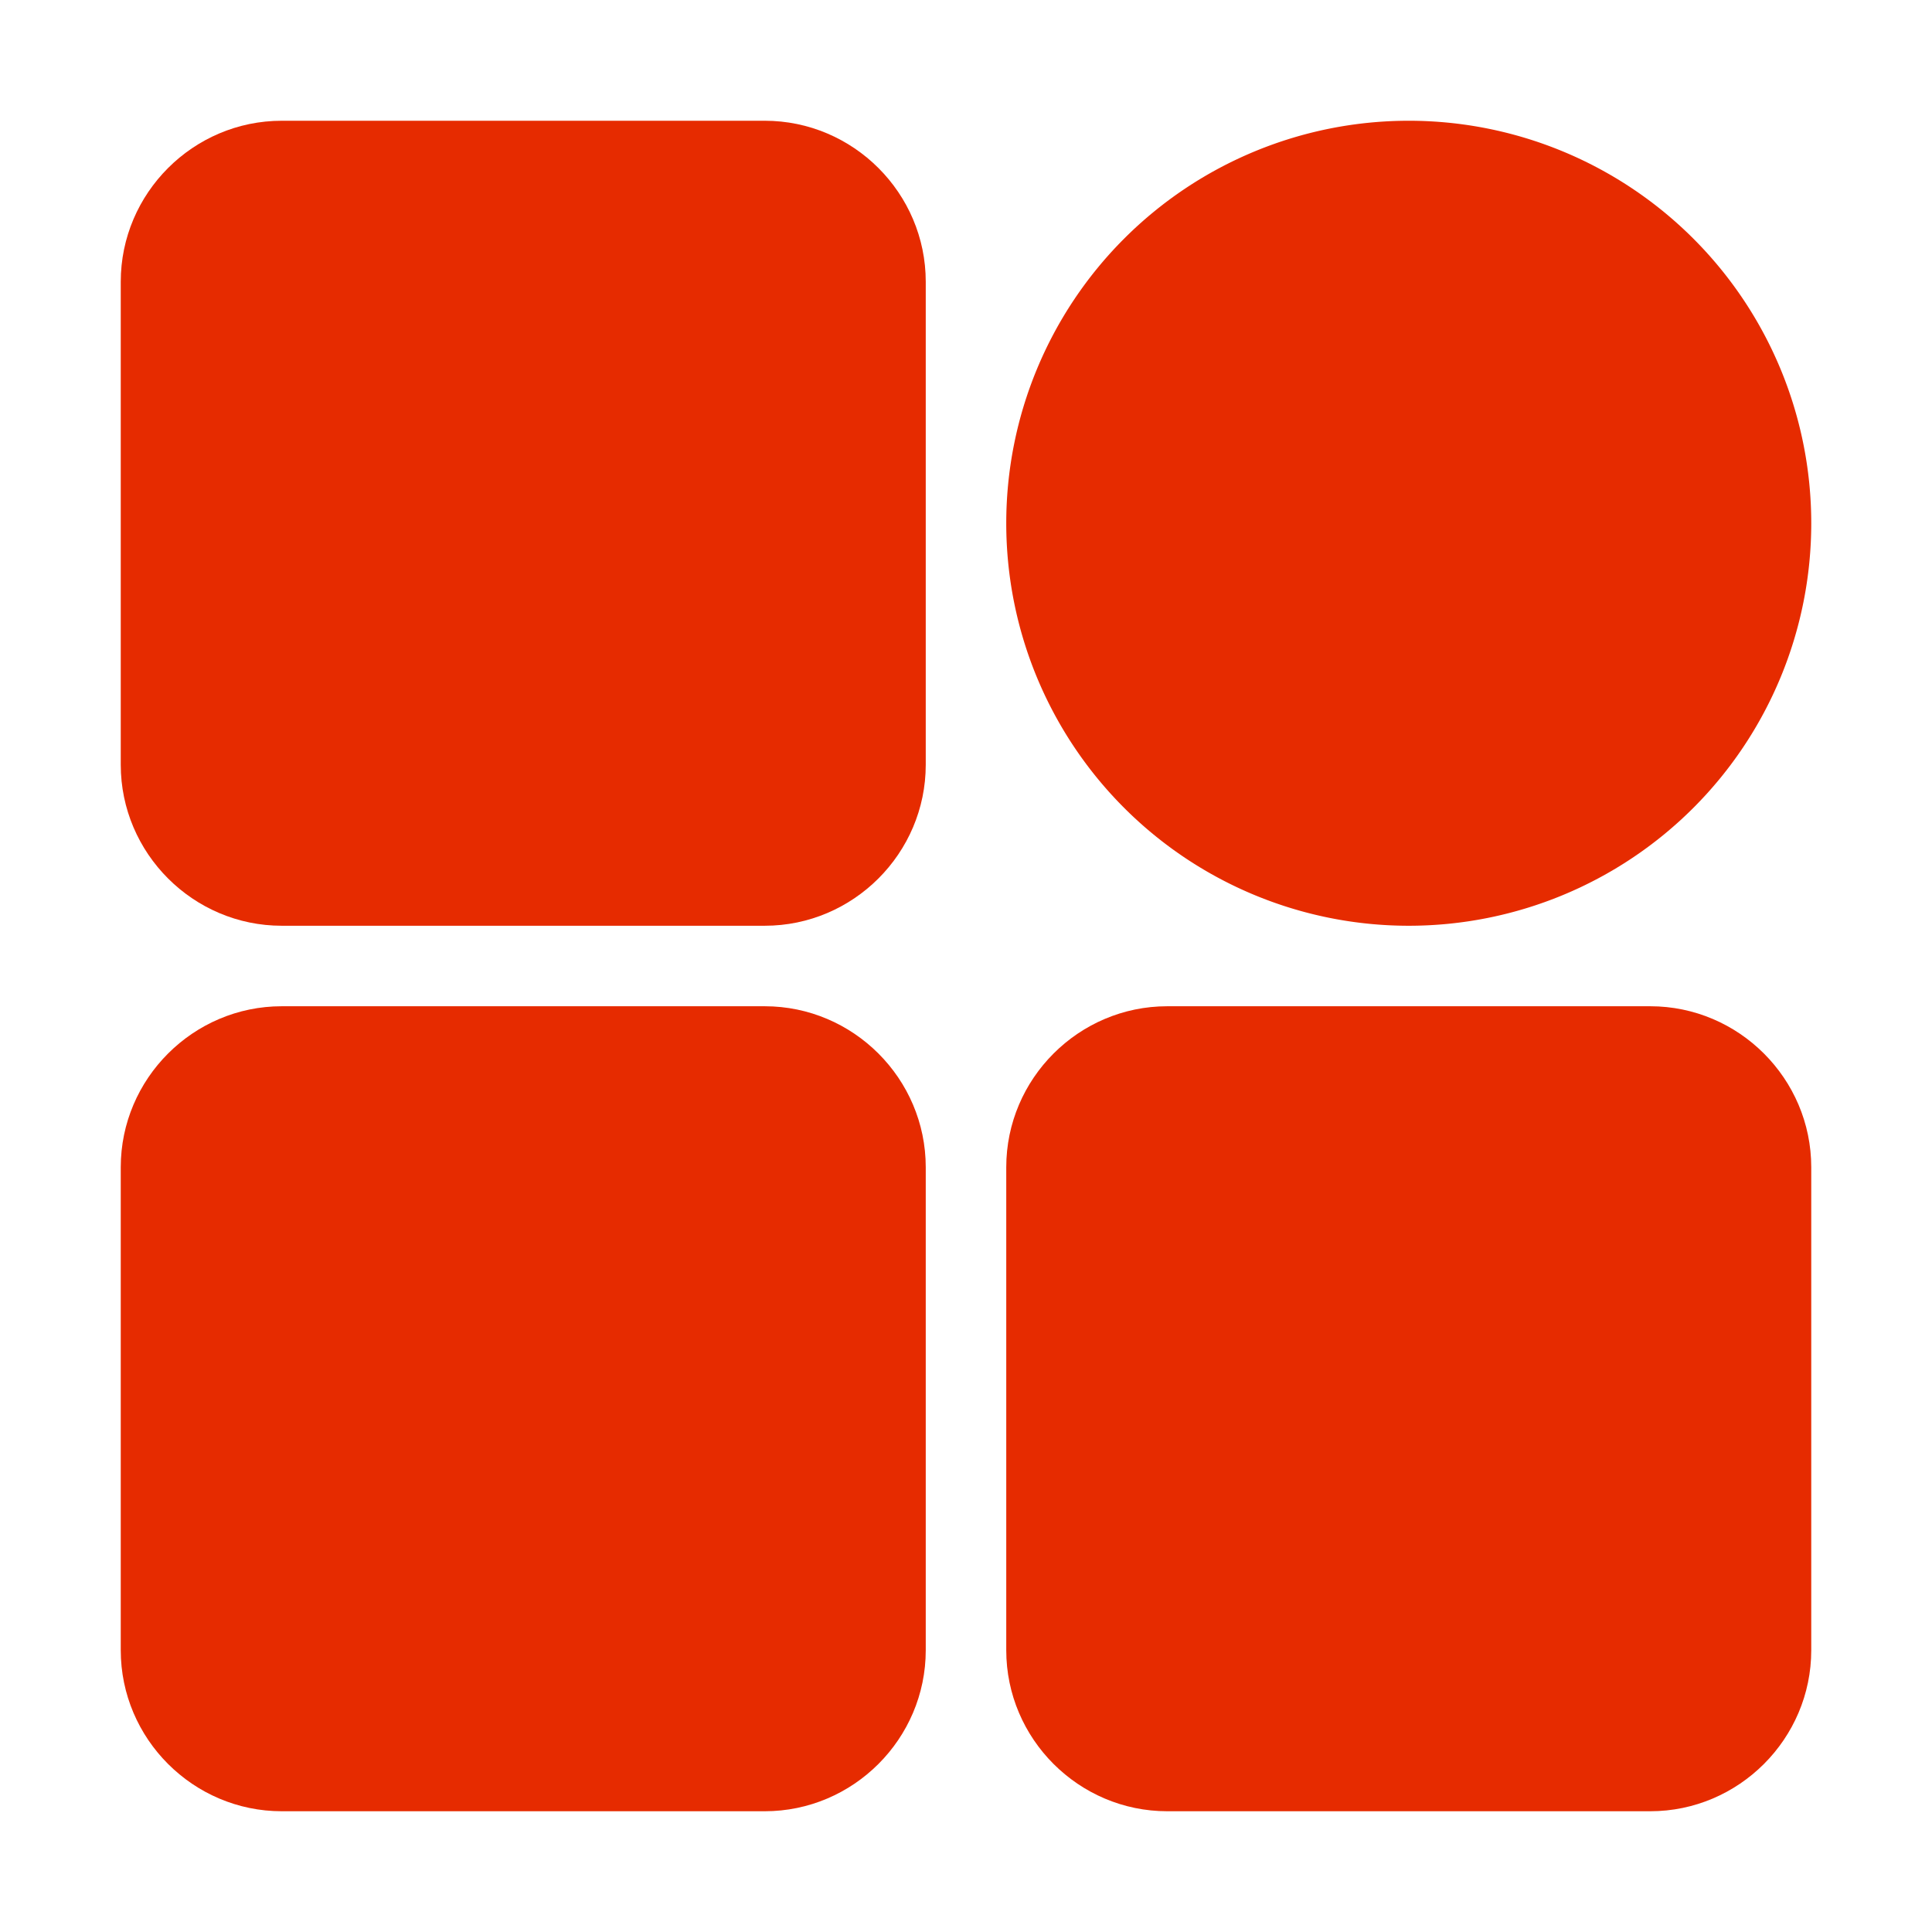 <?xml version="1.0" standalone="no"?><!DOCTYPE svg PUBLIC "-//W3C//DTD SVG 1.1//EN" "http://www.w3.org/Graphics/SVG/1.1/DTD/svg11.dtd"><svg t="1620550449607" class="icon" viewBox="0 0 1024 1024" version="1.1" xmlns="http://www.w3.org/2000/svg" p-id="6709" xmlns:xlink="http://www.w3.org/1999/xlink" width="200" height="200"><defs><style type="text/css"></style></defs><path d="M405.333 64h-256c-46.933 0-85.333 38.4-85.333 85.333v256c0 46.933 38.4 85.333 85.333 85.333h256c46.933 0 85.333-38.4 85.333-85.333v-256c0-46.933-38.4-85.333-85.333-85.333zM405.333 533.333h-256c-46.933 0-85.333 38.4-85.333 85.333v256c0 46.933 38.4 85.333 85.333 85.333h256c46.933 0 85.333-38.4 85.333-85.333v-256c0-46.933-38.4-85.333-85.333-85.333z" fill="#E62B00" p-id="6710"></path><path d="M746.667 277.333m-213.333 0a213.333 213.333 0 1 0 426.667 0 213.333 213.333 0 1 0-426.667 0Z" fill="#E62B00" p-id="6711"></path><path d="M874.667 533.333h-256c-46.933 0-85.333 38.4-85.333 85.333v256c0 46.933 38.4 85.333 85.333 85.333h256c46.933 0 85.333-38.4 85.333-85.333v-256c0-46.933-38.4-85.333-85.333-85.333z" fill="#E62B00" p-id="6712"></path></svg>